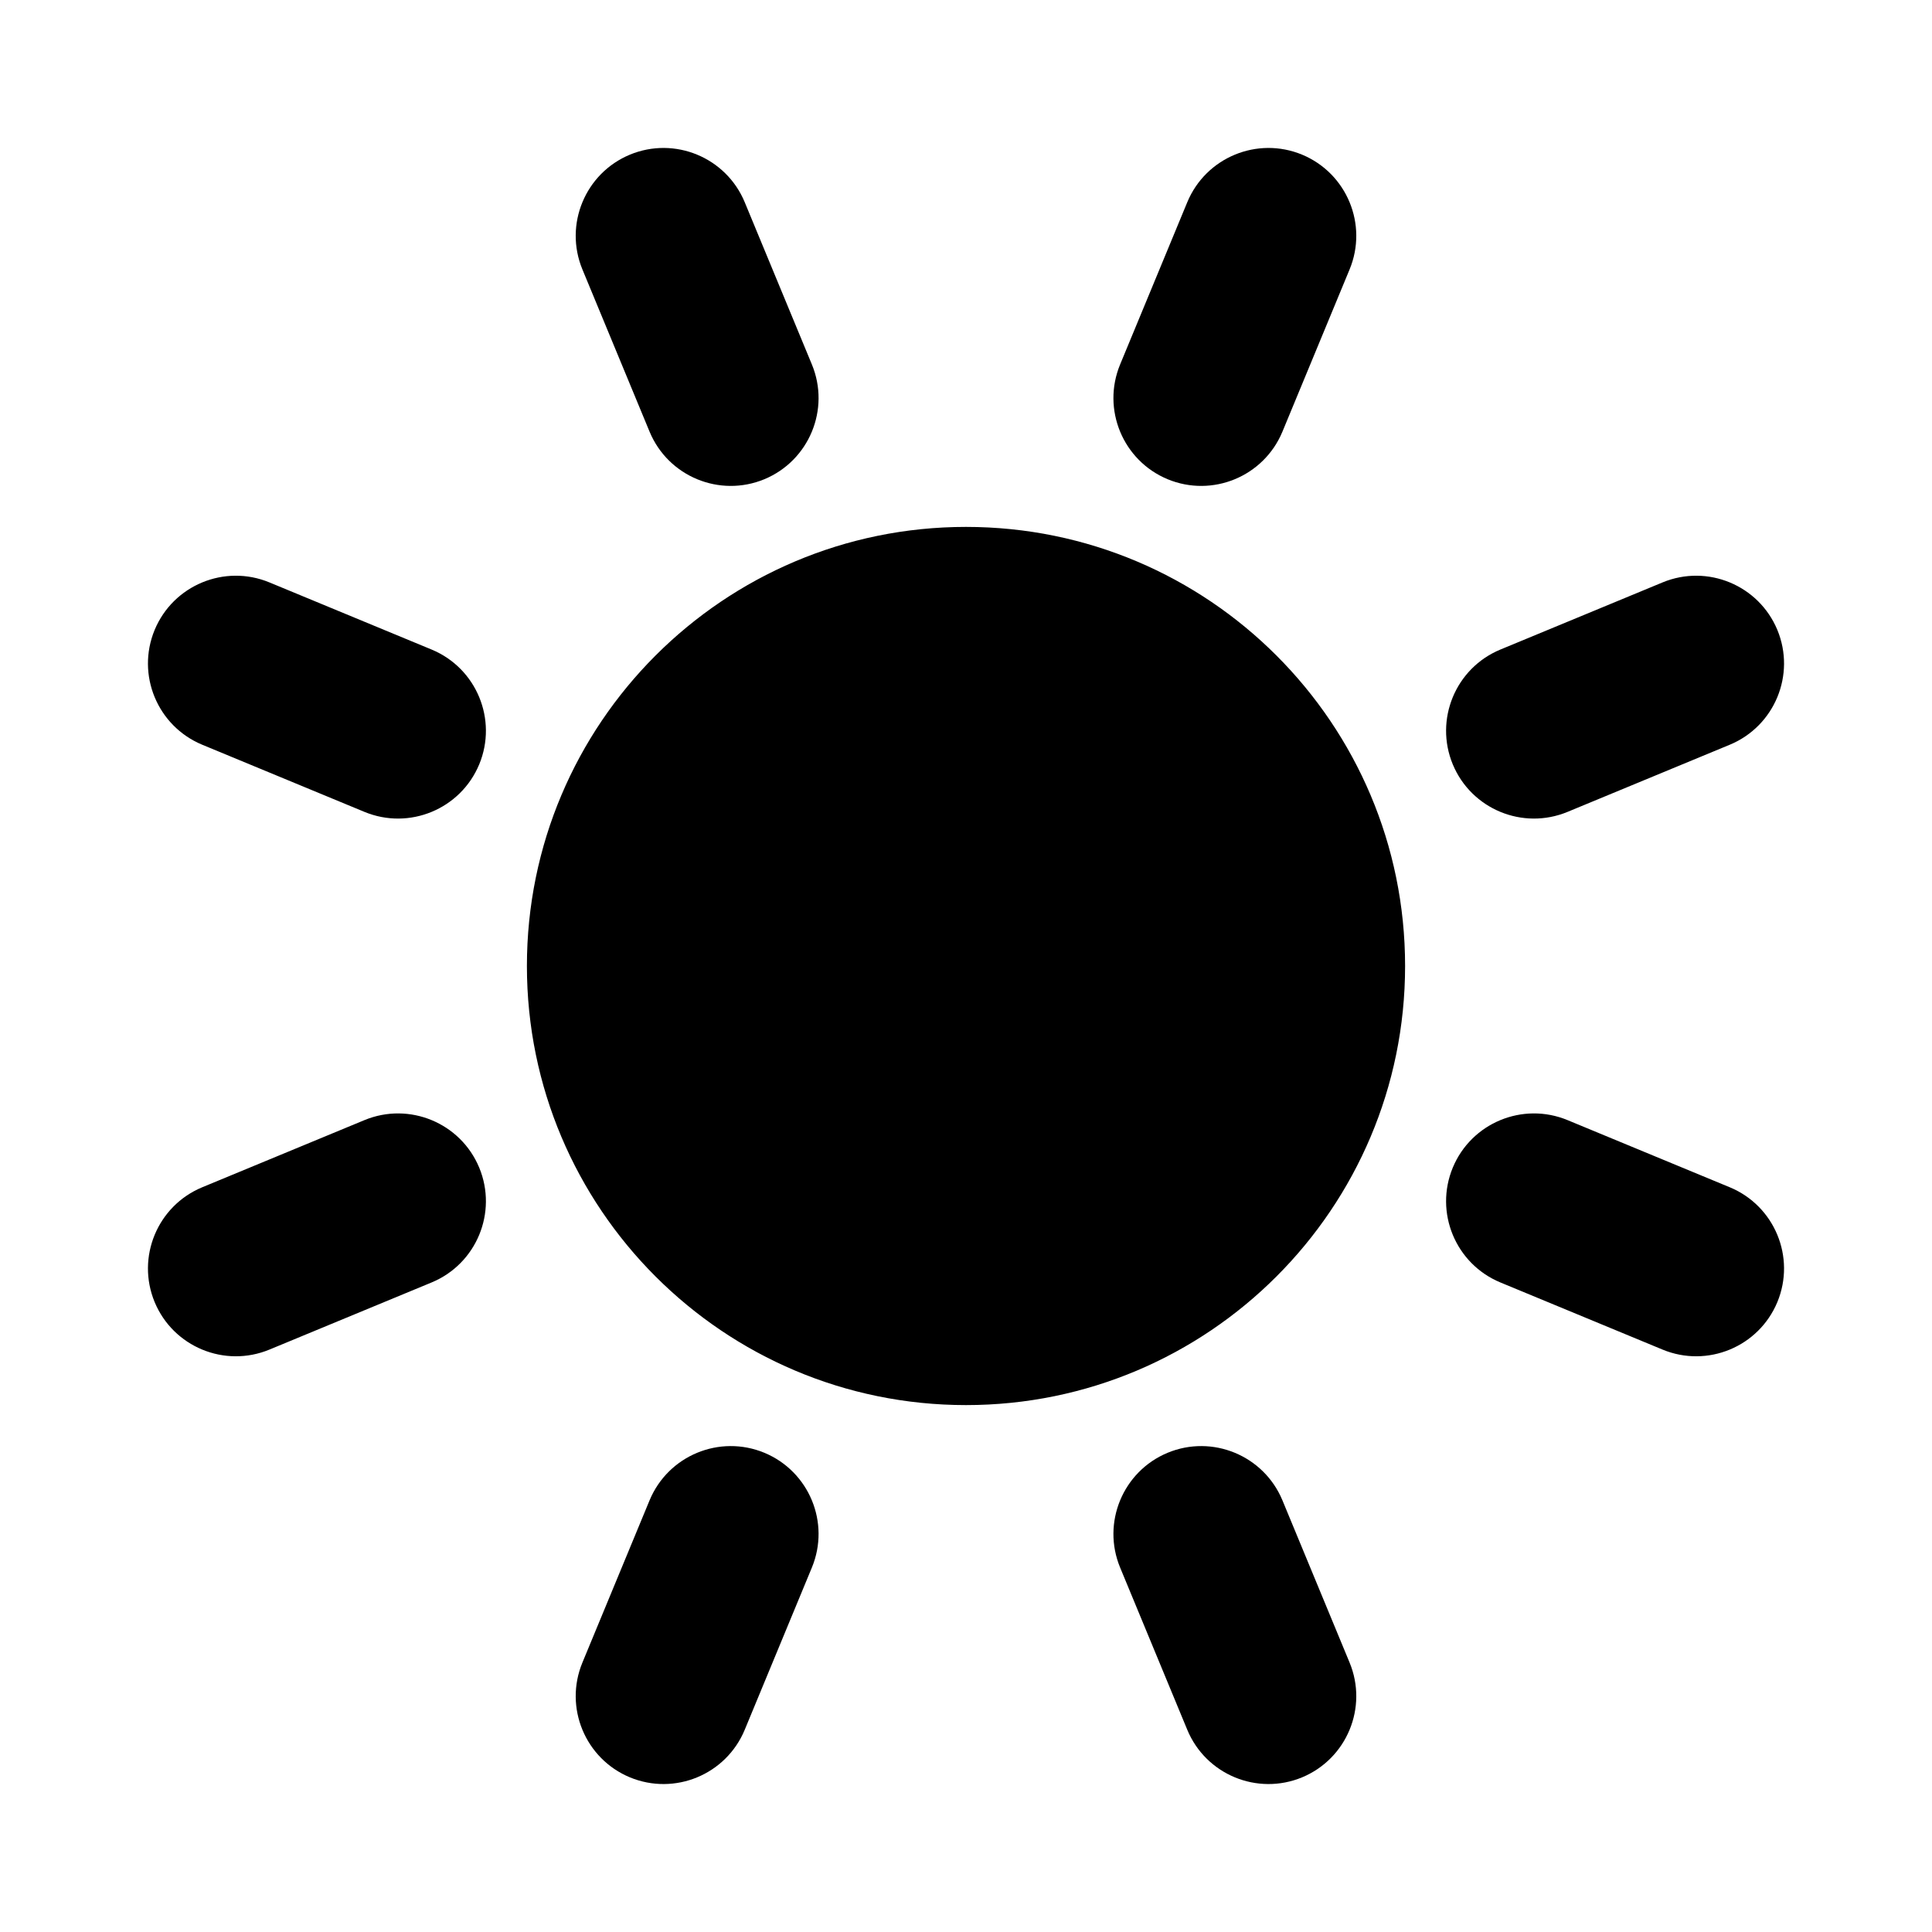 <svg viewBox="0 0 22 22" xmlns="http://www.w3.org/2000/svg">
  <path fill-rule="evenodd" clip-rule="evenodd" d="M7.173 1.761C7.683 1.55 8.268 1.792 8.48 2.302L9.245 4.15C9.456 4.66 9.214 5.245 8.704 5.457C8.194 5.668 7.609 5.426 7.397 4.916L6.632 3.068C6.421 2.558 6.663 1.973 7.173 1.761ZM16 11C16 13.761 13.761 16 11 16C8.239 16 6 13.761 6 11C6 8.239 8.239 6 11 6C13.761 6 16 8.239 16 11ZM14.603 17.084C14.391 16.574 13.806 16.332 13.296 16.543C12.786 16.755 12.544 17.34 12.755 17.85L13.52 19.698C13.732 20.208 14.317 20.45 14.827 20.239C15.337 20.027 15.579 19.442 15.368 18.932L14.603 17.084ZM1.761 7.173C1.973 6.663 2.558 6.421 3.068 6.632L4.916 7.397C5.426 7.609 5.668 8.194 5.457 8.704C5.245 9.214 4.66 9.456 4.15 9.245L2.302 8.48C1.792 8.268 1.55 7.683 1.761 7.173ZM19.698 13.52L17.85 12.755C17.34 12.544 16.755 12.786 16.543 13.296C16.332 13.806 16.574 14.391 17.084 14.603L18.932 15.368C19.442 15.579 20.027 15.337 20.239 14.827C20.45 14.317 20.208 13.732 19.698 13.52ZM1.761 14.827C1.55 14.317 1.792 13.732 2.302 13.52L4.15 12.755C4.66 12.544 5.245 12.786 5.457 13.296C5.668 13.806 5.426 14.391 4.916 14.603L3.068 15.368C2.558 15.579 1.973 15.337 1.761 14.827ZM17.084 7.397C16.574 7.609 16.332 8.194 16.543 8.704C16.755 9.214 17.34 9.456 17.85 9.245L19.698 8.48C20.208 8.268 20.45 7.683 20.239 7.173C20.027 6.663 19.442 6.421 18.932 6.632L17.084 7.397ZM7.173 20.239C6.663 20.027 6.421 19.442 6.632 18.932L7.397 17.084C7.609 16.574 8.194 16.332 8.704 16.543C9.214 16.755 9.456 17.34 9.245 17.85L8.48 19.698C8.268 20.208 7.683 20.45 7.173 20.239ZM12.755 4.15C12.544 4.66 12.786 5.245 13.296 5.457C13.806 5.668 14.391 5.426 14.603 4.916L15.368 3.068C15.579 2.558 15.337 1.973 14.827 1.761C14.317 1.55 13.732 1.792 13.52 2.302L12.755 4.15Z" />
</svg>
